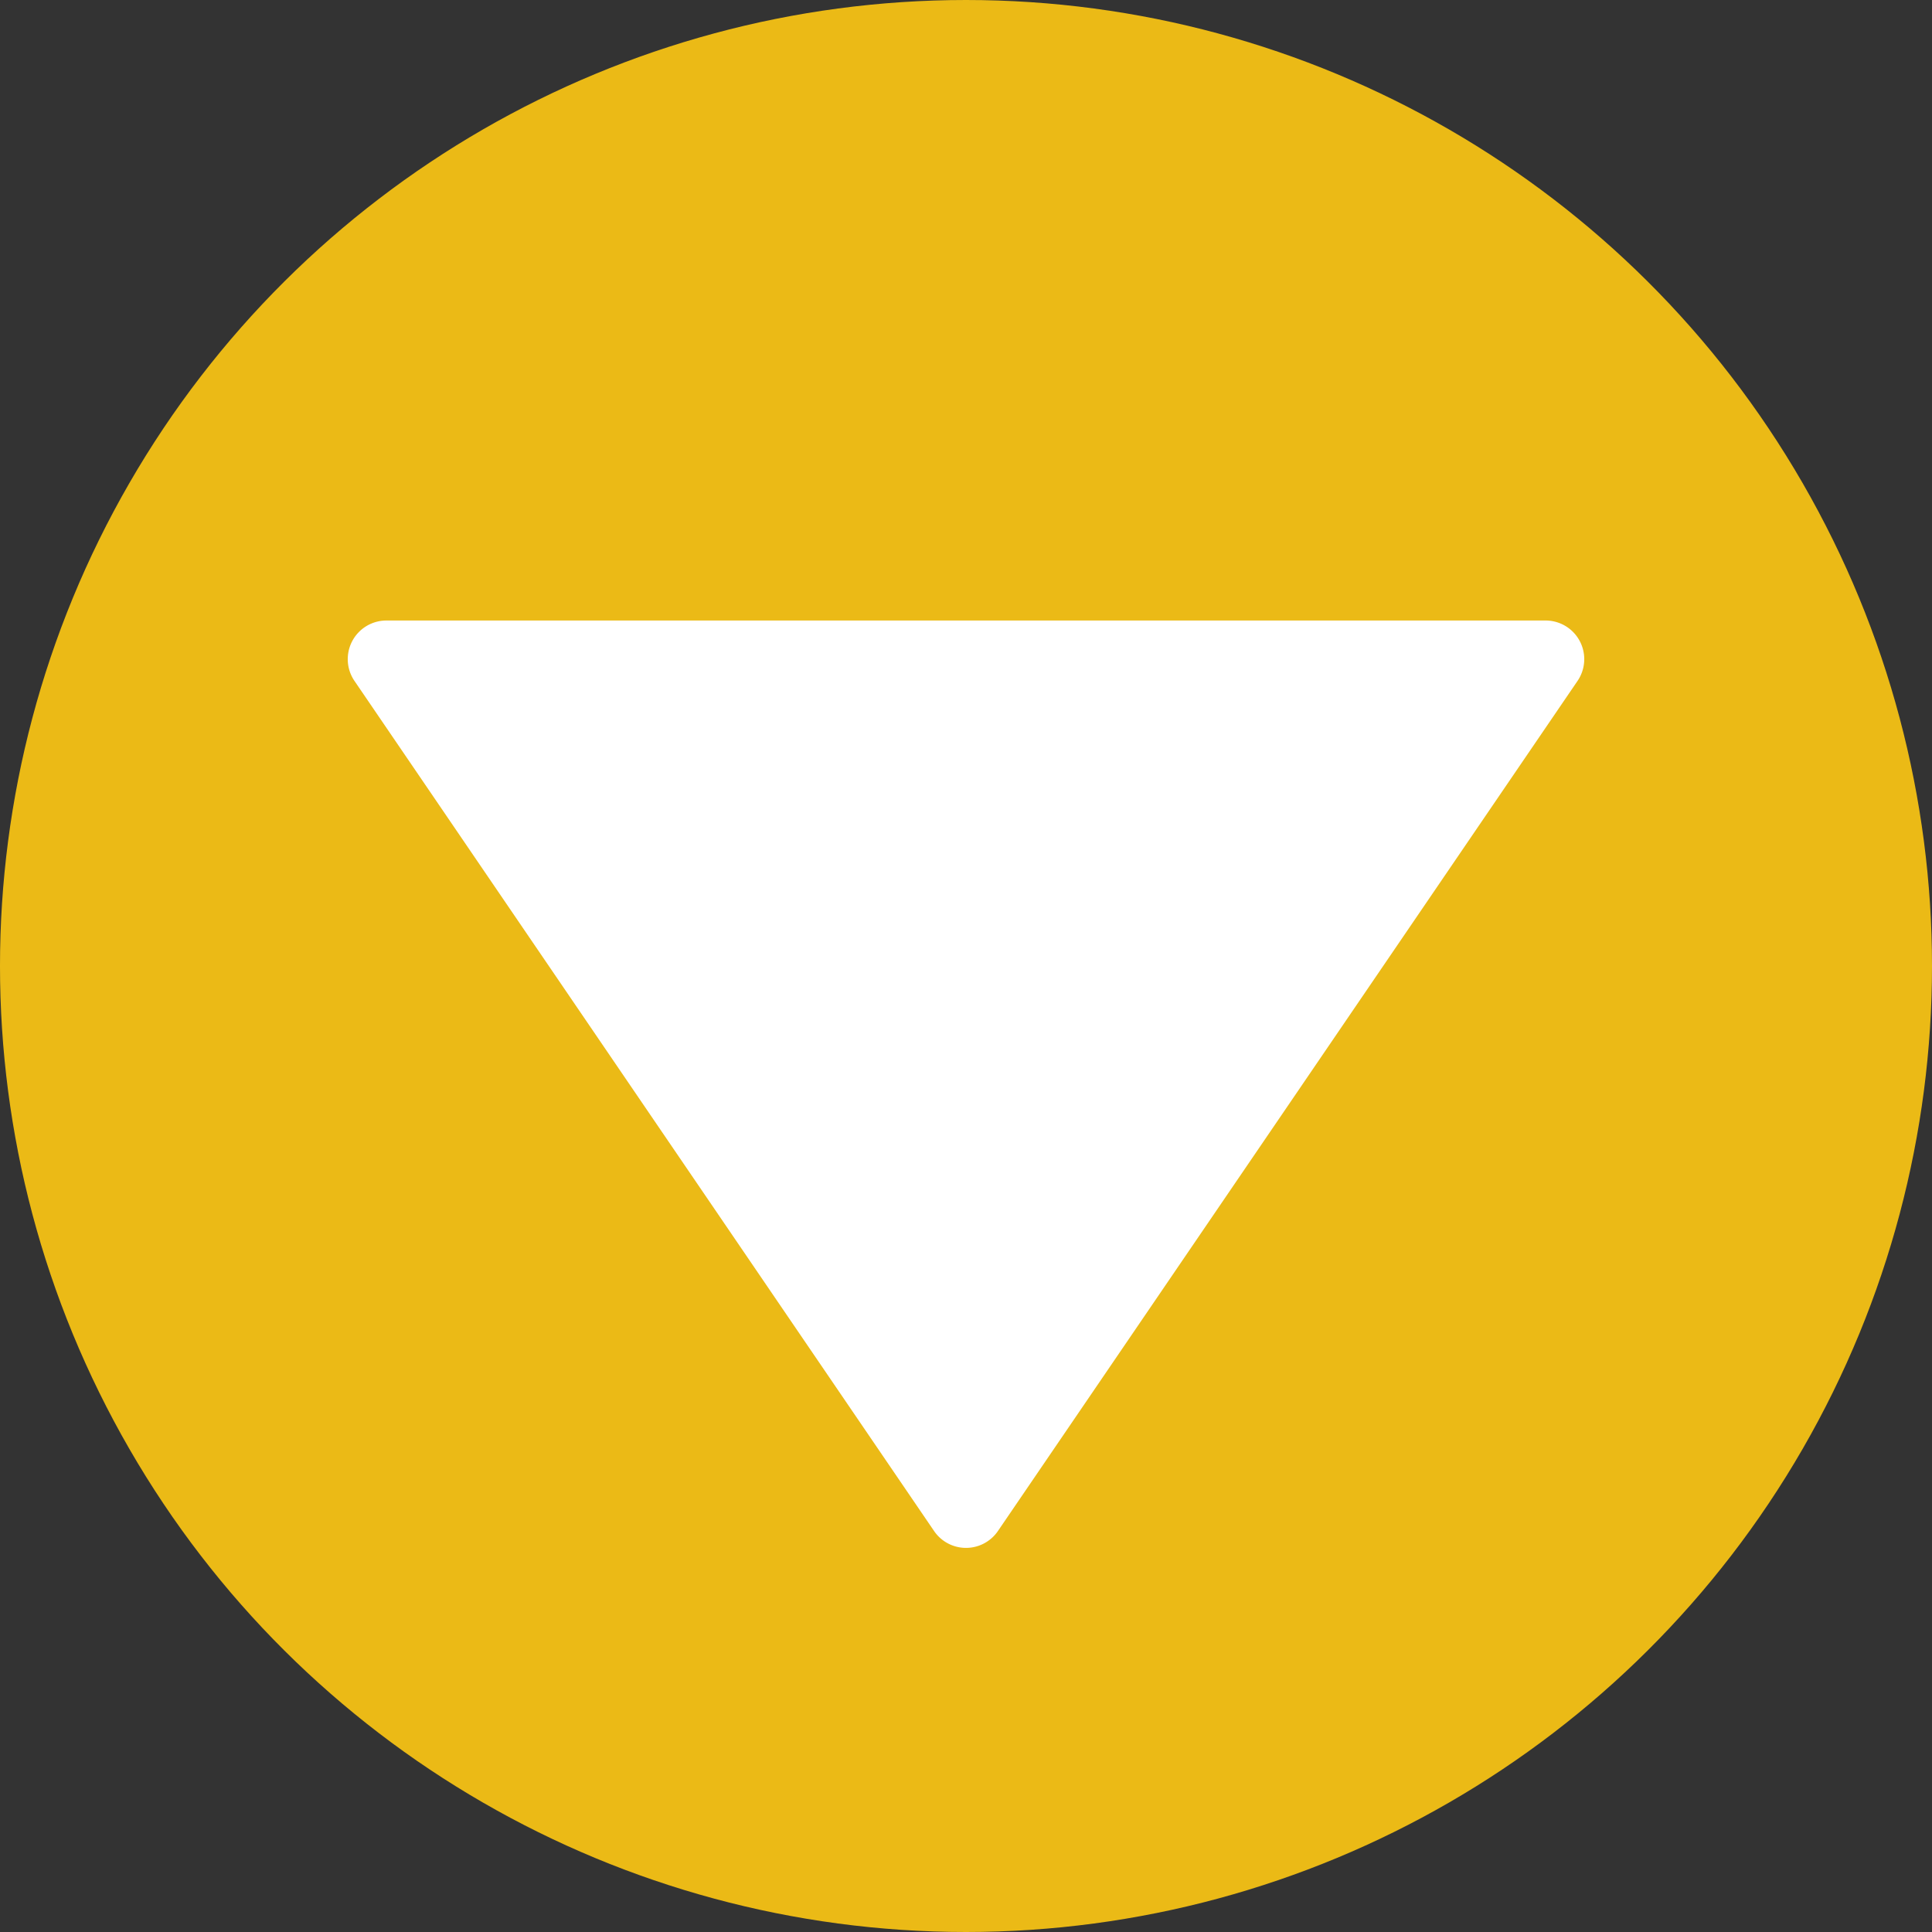 <svg xmlns="http://www.w3.org/2000/svg" width="50" height="50" viewBox="0 0 50 50">
  <rect x="0" y="0" width="50" height="50" fill="#333333" stroke="none"/>
  <g id="play-button" transform="translate(50) rotate(90)">
    <circle id="Ellipse_8" data-name="Ellipse 8" cx="25" cy="25" r="25" fill="#ebba16"/>
    <g id="Group_531" data-name="Group 531" transform="translate(16.059 9)">
      <path id="Path_1138" data-name="Path 1138" d="M44,29,22,44V14Z" transform="translate(-21 -13)" fill="#fff"/>
      <path id="Path_1139" data-name="Path 1139" d="M22,45a1,1,0,0,1-1-1V14a1,1,0,0,1,1.564-.826l22,15a1,1,0,0,1,0,1.652l-22,15A1,1,0,0,1,22,45Zm1-29.107V42.108L42.225,29Z" transform="translate(-21 -13)" fill="#fff"/>
    </g>
  </g>
</svg>
